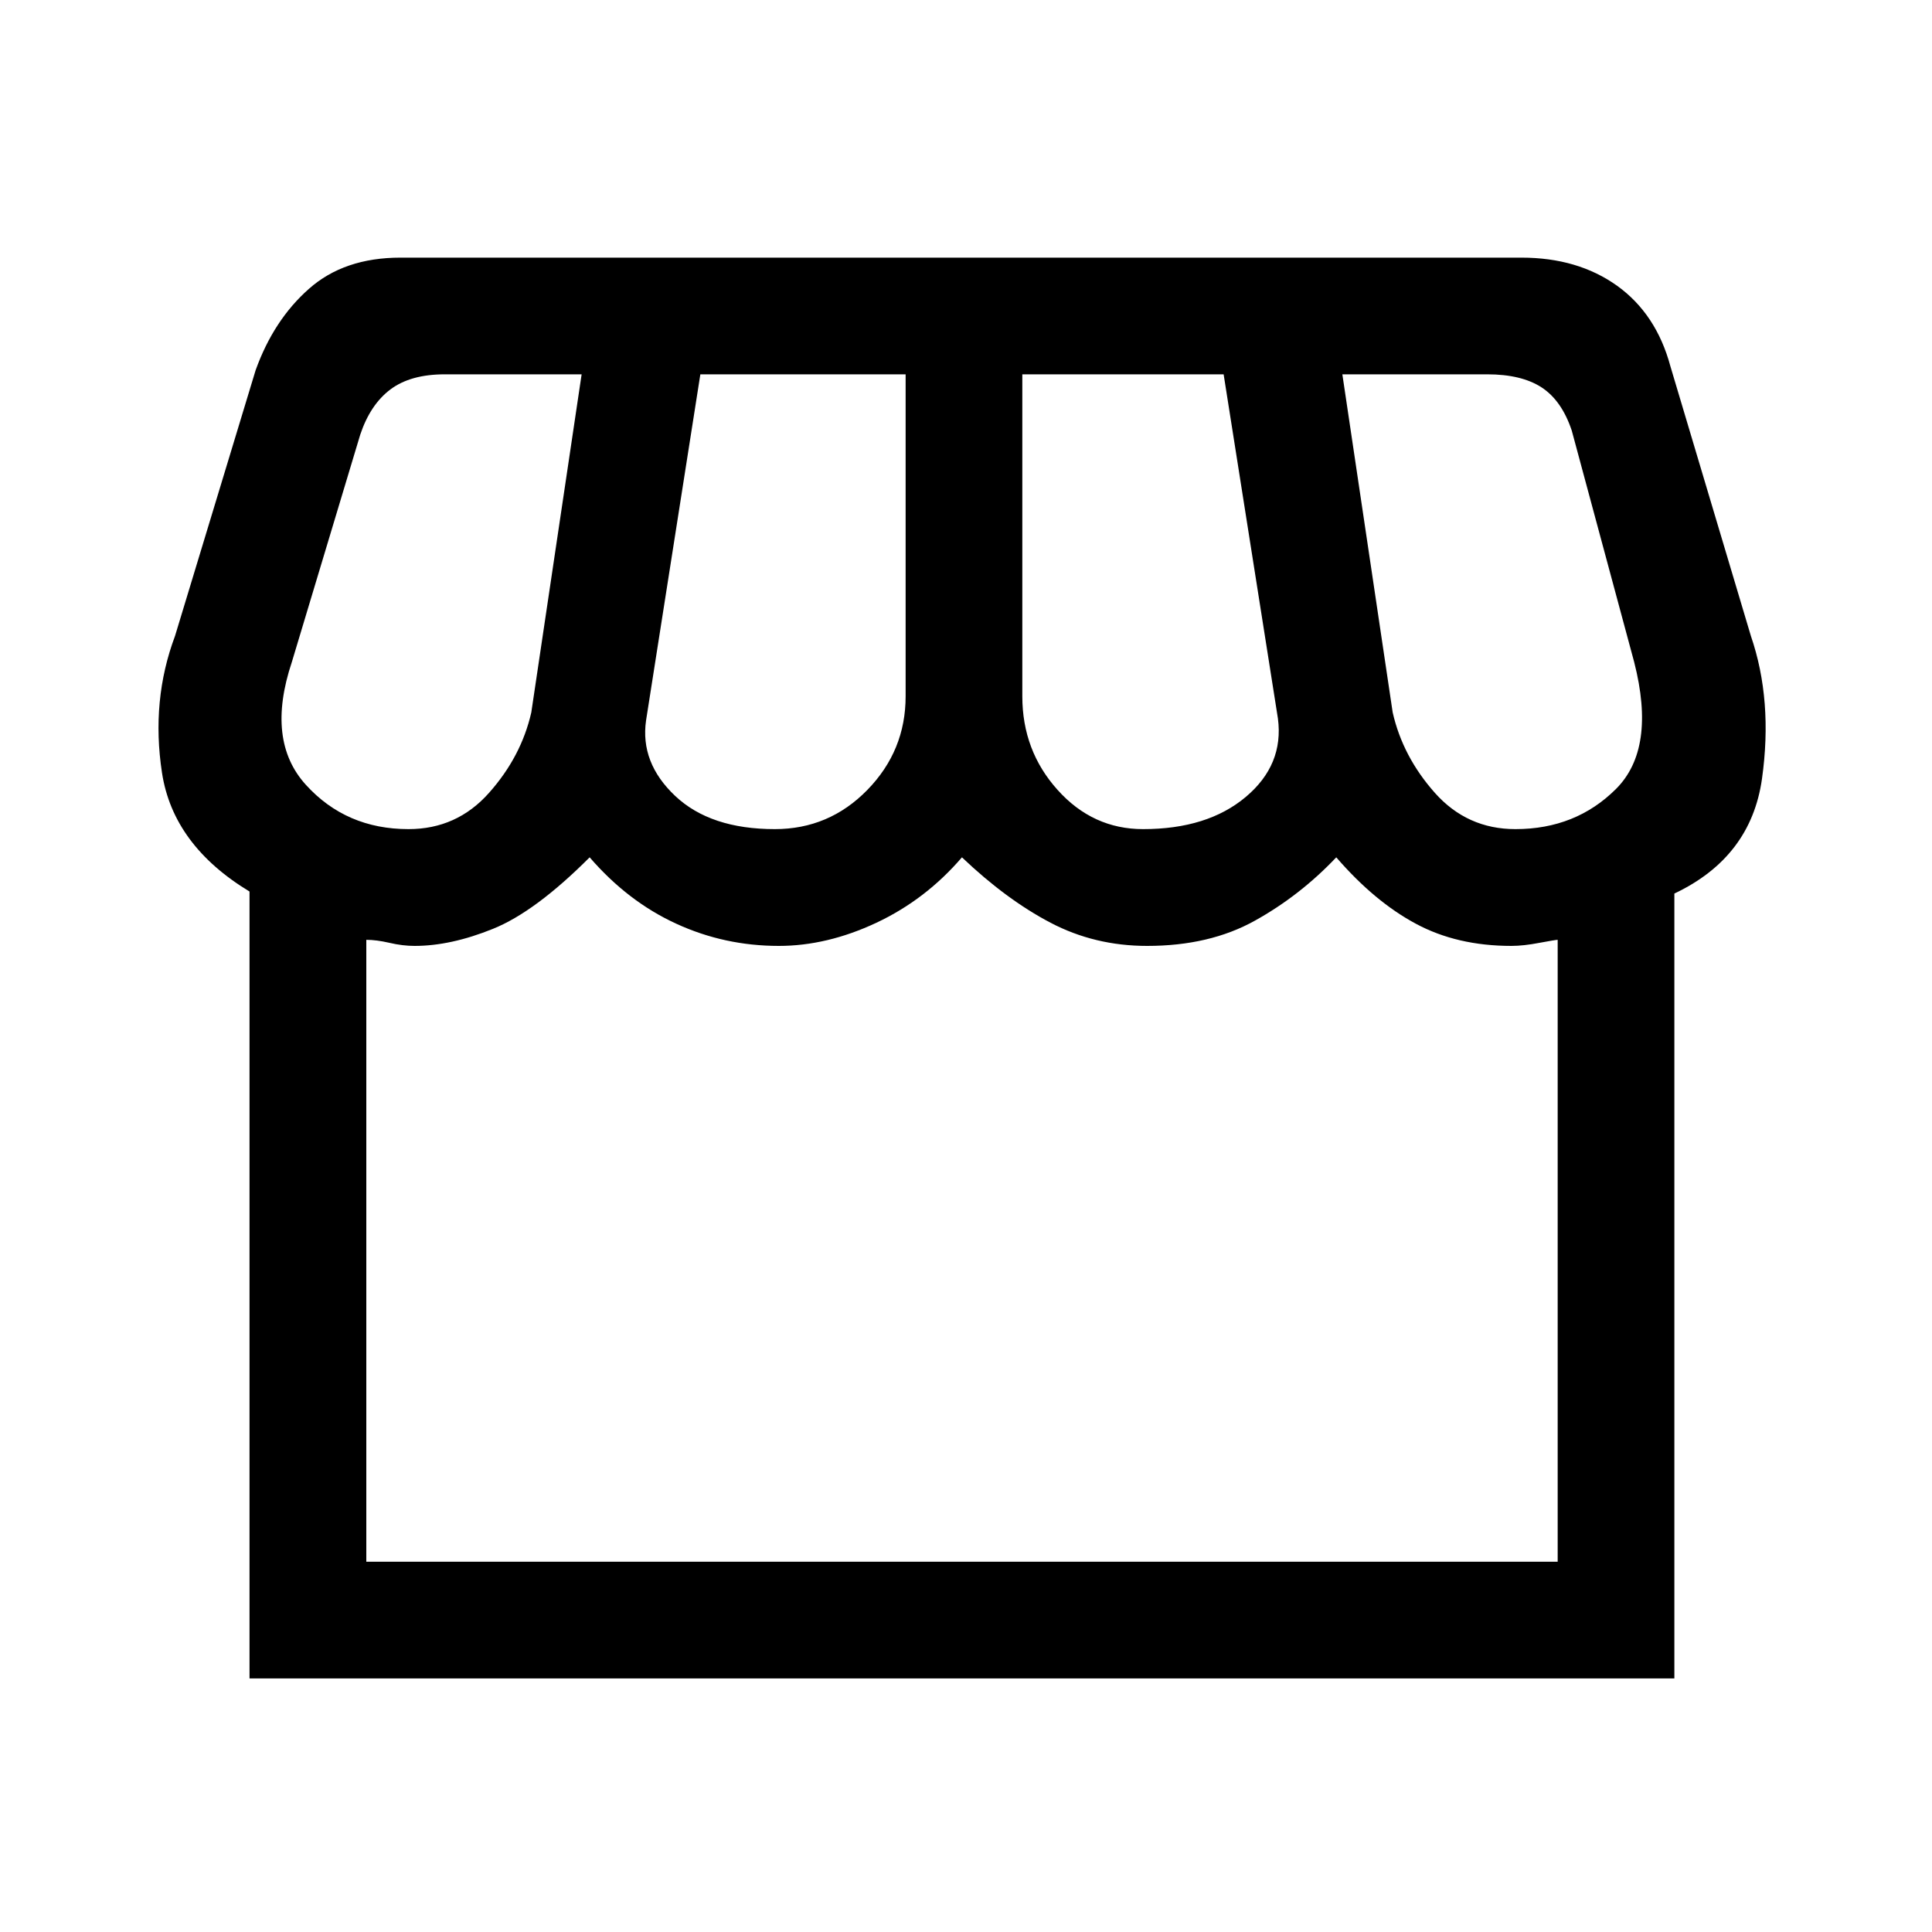 <svg xmlns="http://www.w3.org/2000/svg" height="20" width="20"><path d="M2.583 17.375V9.229Q1.792 8.75 1.677 8Q1.562 7.25 1.812 6.583L2.646 3.833Q2.833 3.312 3.198 2.99Q3.562 2.667 4.146 2.667H15.75Q16.333 2.667 16.74 2.958Q17.146 3.25 17.292 3.792L18.125 6.583Q18.354 7.25 18.24 8.062Q18.125 8.875 17.333 9.25V17.375ZM11.833 8.583Q12.5 8.583 12.896 8.25Q13.292 7.917 13.229 7.438L12.667 3.875H10.583V7.208Q10.583 7.771 10.948 8.177Q11.312 8.583 11.833 8.583ZM8.021 8.583Q8.583 8.583 8.979 8.177Q9.375 7.771 9.375 7.208V3.875H7.25L6.688 7.458Q6.625 7.896 6.99 8.24Q7.354 8.583 8.021 8.583ZM4.229 8.583Q4.729 8.583 5.062 8.208Q5.396 7.833 5.5 7.375L6.021 3.875H4.604Q4.25 3.875 4.042 4.031Q3.833 4.188 3.729 4.5L3.021 6.854Q2.75 7.667 3.167 8.125Q3.583 8.583 4.229 8.583ZM15.688 8.583Q16.312 8.583 16.729 8.167Q17.146 7.75 16.917 6.854L16.271 4.458Q16.167 4.146 15.958 4.01Q15.75 3.875 15.396 3.875H13.896L14.417 7.375Q14.521 7.833 14.854 8.208Q15.188 8.583 15.688 8.583ZM3.792 16.167H16.125V9.729Q16.104 9.729 15.937 9.76Q15.771 9.792 15.646 9.792Q15.083 9.792 14.656 9.562Q14.229 9.333 13.833 8.875Q13.458 9.271 12.99 9.531Q12.521 9.792 11.875 9.792Q11.333 9.792 10.875 9.552Q10.417 9.312 9.958 8.875Q9.583 9.312 9.073 9.552Q8.562 9.792 8.062 9.792Q7.5 9.792 7 9.562Q6.5 9.333 6.104 8.875Q5.542 9.438 5.104 9.615Q4.667 9.792 4.292 9.792Q4.167 9.792 4.031 9.76Q3.896 9.729 3.792 9.729ZM3.792 16.167Q3.896 16.167 4.031 16.167Q4.167 16.167 4.292 16.167Q4.667 16.167 5.104 16.167Q5.542 16.167 6.104 16.167Q6.5 16.167 7 16.167Q7.5 16.167 8.062 16.167Q8.562 16.167 9.073 16.167Q9.583 16.167 9.958 16.167Q10.417 16.167 10.875 16.167Q11.333 16.167 11.875 16.167Q12.521 16.167 12.99 16.167Q13.458 16.167 13.833 16.167Q14.229 16.167 14.656 16.167Q15.083 16.167 15.646 16.167Q15.771 16.167 15.937 16.167Q16.104 16.167 16.125 16.167Z"/></svg>